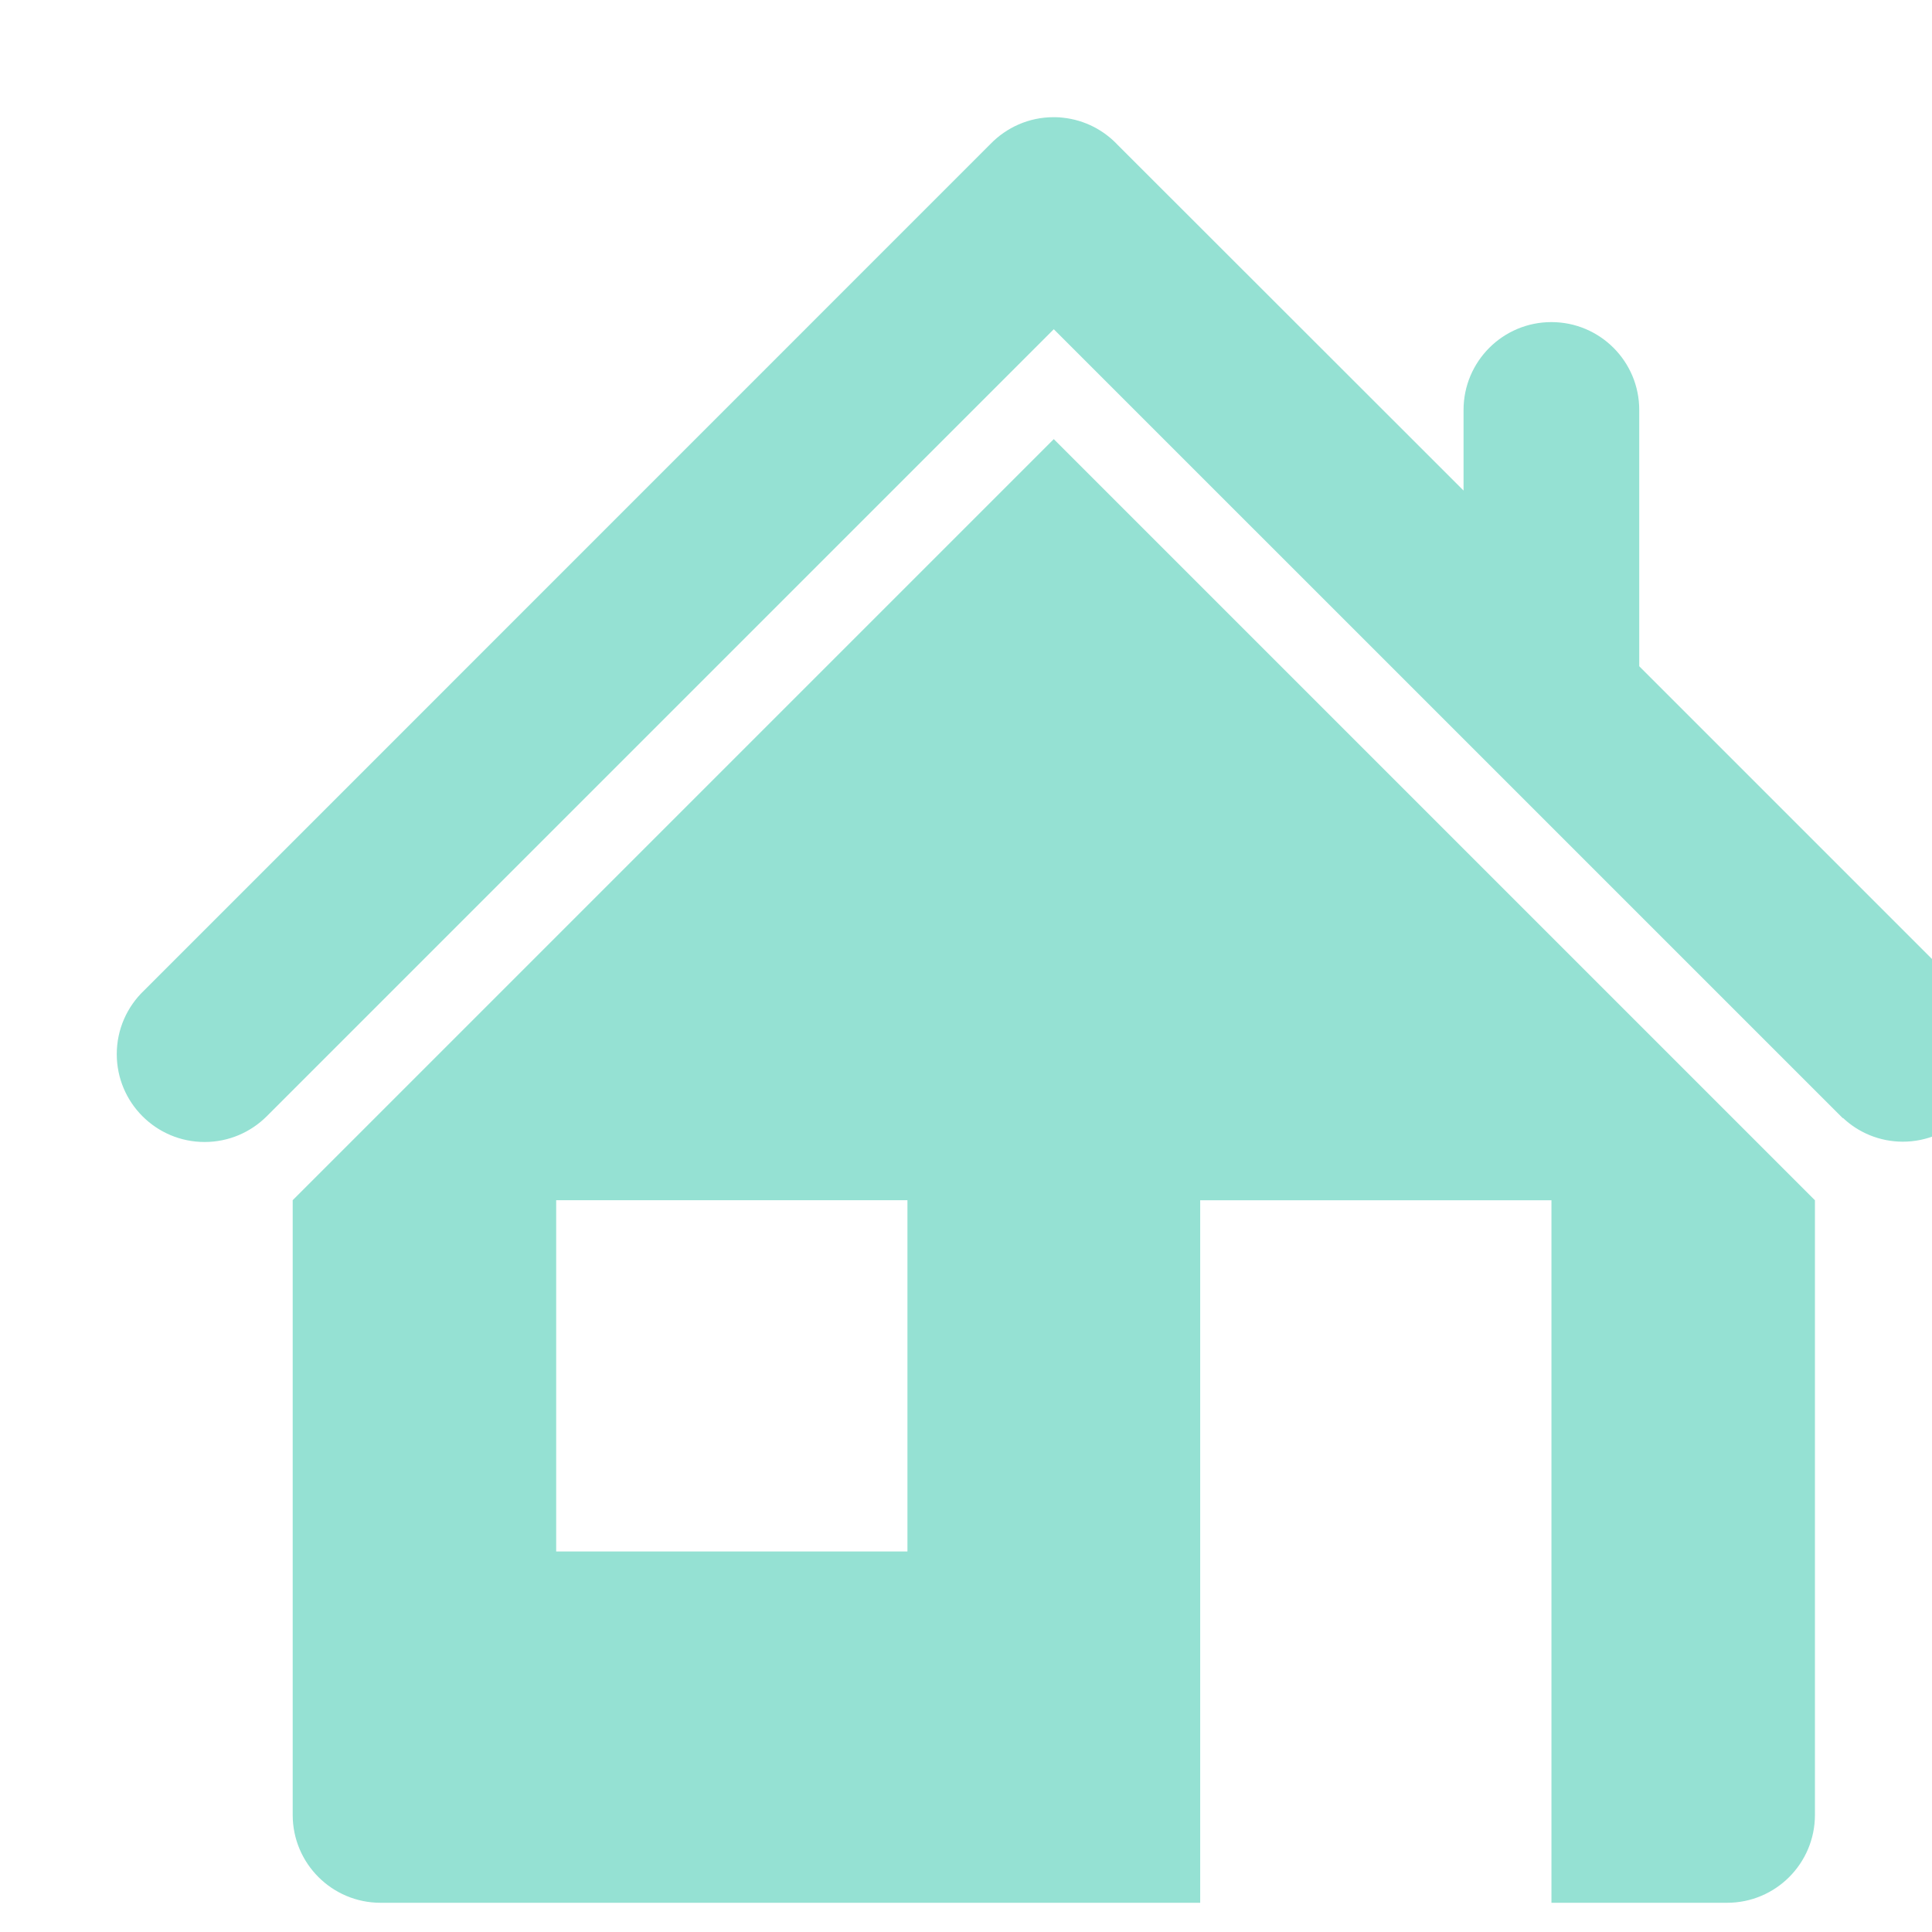 <!-- Generated by IcoMoon.io -->
<svg version="1.1" xmlns="http://www.w3.org/2000/svg" width="32" height="32" viewBox="0 0 32 32">
<title>home</title>
<path fill="#95e1d3" d="M32.97 17.455c0 0.803-0.651 1.455-1.455 1.455v0c-0.383-0.001-0.732-0.15-0.99-0.394l0.001 0.001-0.003 0.004-13.069-13.068-13.039 13.039c-0.263 0.261-0.625 0.423-1.026 0.423-0.803 0-1.455-0.651-1.455-1.455 0-0.414 0.173-0.788 0.451-1.053l14.018-14.020c0.265-0.274 0.636-0.446 1.047-0.446h0.002c0.025 0 0.050 0 0.077 0.002h0.012c0.031 0.002 0.055 0.005 0.079 0.008l-0.009-0.001c0.356 0.039 0.673 0.206 0.905 0.454l5.725 5.721v-1.335c0-0.803 0.651-1.455 1.455-1.455s1.455 0.651 1.455 1.455v0 4.245l5.428 5.428-0.004 0.004c0.242 0.26 0.394 0.606 0.394 0.989zM30.061 19.879v10.182c0 0.803-0.651 1.455-1.455 1.455v0h-2.909v-11.636h-5.818v11.636h-13.576c-0.803 0-1.455-0.651-1.455-1.455v0-10.182l12.606-12.606 12.606 12.606zM15.030 19.879h-5.818v5.818h5.818v-5.818z"></path>
</svg>
